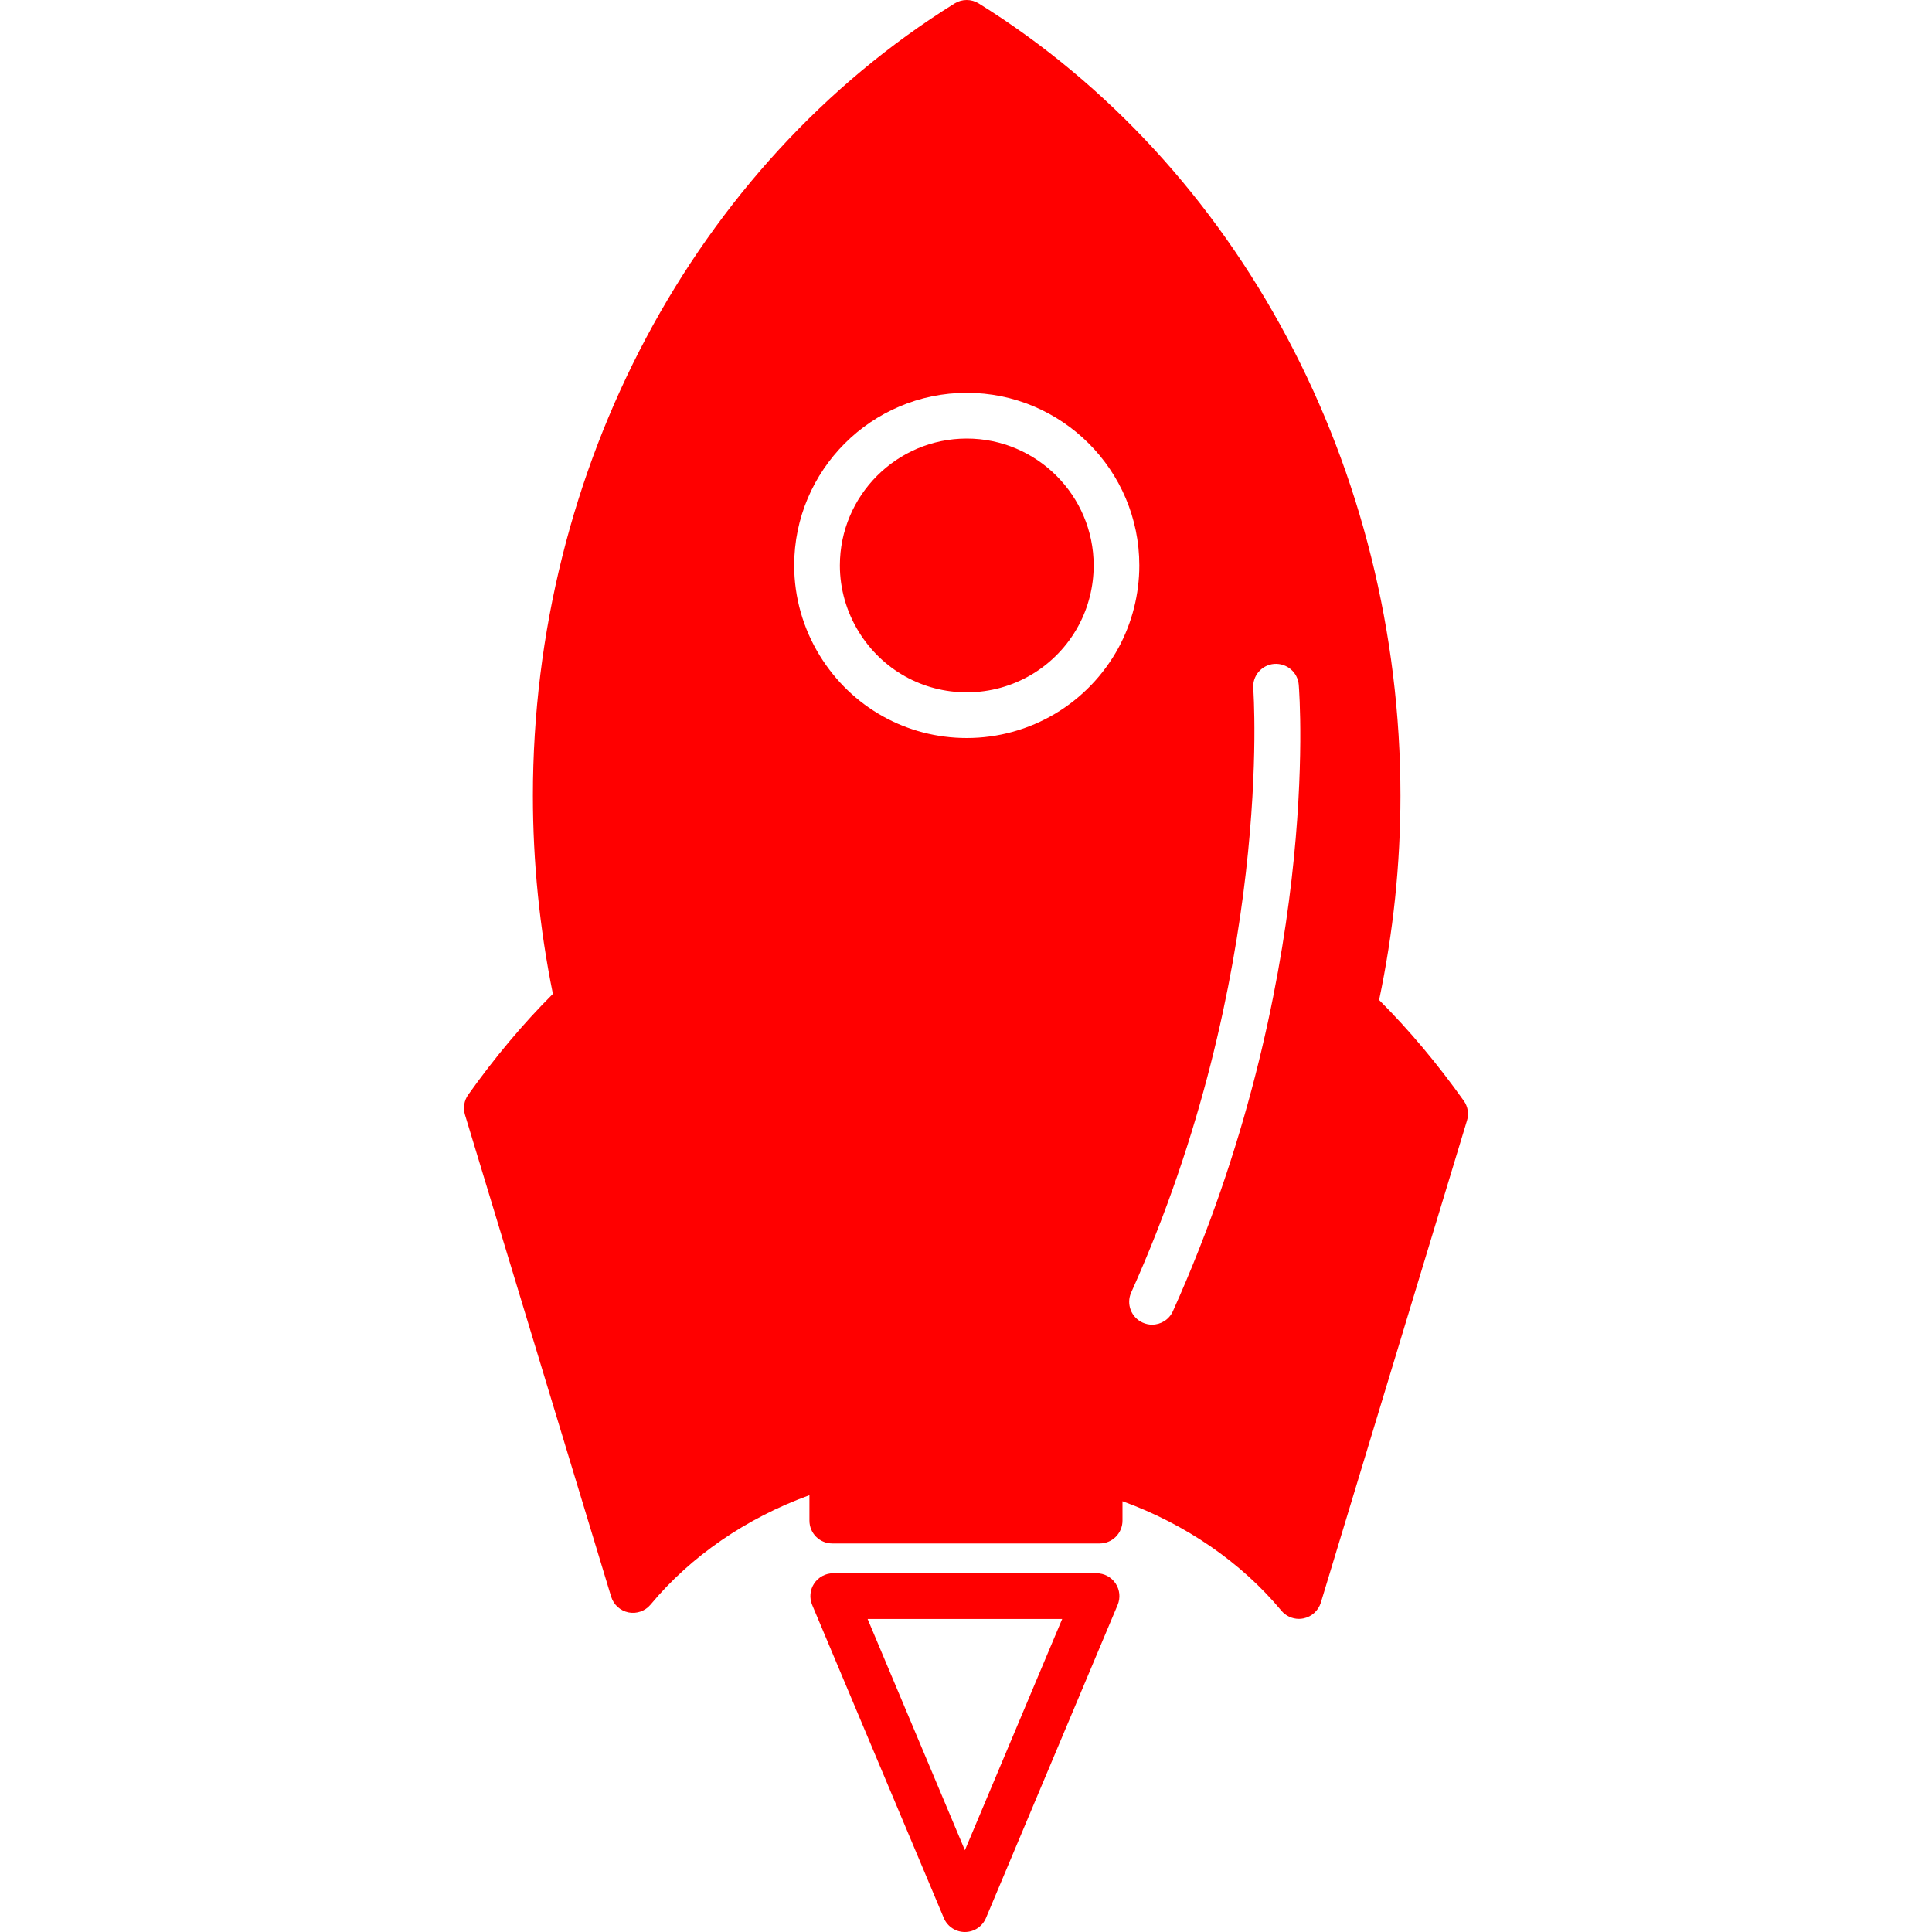 <?xml version="1.0" encoding="iso-8859-1"?>
<!-- Generator: Adobe Illustrator 16.0.0, SVG Export Plug-In . SVG Version: 6.00 Build 0)  -->
<!DOCTYPE svg PUBLIC "-//W3C//DTD SVG 1.1//EN" "http://www.w3.org/Graphics/SVG/1.1/DTD/svg11.dtd">
<svg version="1.1" id="Capa_1" xmlns="http://www.w3.org/2000/svg" xmlns:xlink="http://www.w3.org/1999/xlink" x="0px" y="0px"
	 width="456.638px" height="456.638px" viewBox="0 0 456.638 456.638" style="enable-background:new 0 0 456.638 456.638;"
	 xml:space="preserve">
<g>
	<g>
		<path fill="red" d="M345.982,260.191c-6.244-8.786-12.963-16.791-20.019-23.836c3.344-15.913,5.042-32.139,5.042-48.286
			c0-77.256-38.19-149.007-99.674-187.255c-1.745-1.086-3.955-1.086-5.706,0c-61.472,38.248-99.673,110.004-99.673,187.255
			c0,15.654,1.587,31.395,4.725,46.841c-7.048,7.04-13.769,15.051-20.018,23.847c-0.965,1.365-1.247,3.09-0.768,4.693
			l34.555,113.922c0.58,1.914,2.151,3.328,4.1,3.729c1.938,0.391,3.947-0.327,5.221-1.846c9.495-11.443,22.649-20.461,37.547-25.861
			v6.012c0,2.985,2.421,5.4,5.4,5.4h63.194c2.984,0,5.399-2.415,5.399-5.4v-4.588c14.903,5.4,28.045,14.439,37.547,25.861
			c1.034,1.25,2.574,1.951,4.166,1.951c0.343,0,0.707-0.037,1.061-0.11c1.951-0.401,3.512-1.83,4.103-3.718l34.541-113.934
			C347.231,263.297,346.952,261.552,345.982,260.191z M264.381,153.072c-7.161,13.176-20.904,21.363-35.881,21.363
			c-14.23,0-27.205-7.264-34.712-19.43c-3.979-6.458-6.08-13.846-6.08-21.368c0-22.497,18.301-40.79,40.792-40.79
			c22.491,0,40.785,18.299,40.785,40.79C269.285,140.432,267.582,147.147,264.381,153.072z M277.227,309.898
			c-0.906,2.004-2.868,3.196-4.936,3.196c-0.738,0-1.481-0.158-2.215-0.485c-2.721-1.234-3.934-4.409-2.711-7.13
			c33.761-75.062,28.904-142.082,28.852-142.747c-0.248-2.969,1.967-5.571,4.941-5.816c3.011-0.203,5.568,1.978,5.811,4.946
			C307.196,164.702,312.163,232.189,277.227,309.898z"/>
		<path fill="red" d="M228.5,103.657c-16.534,0-29.992,13.458-29.992,29.99c0,5.521,1.55,10.947,4.477,15.699
			c5.524,8.955,15.066,14.289,25.521,14.289c11.021,0,21.12-6.015,26.383-15.715c2.362-4.351,3.607-9.292,3.607-14.283
			C258.485,117.115,245.038,103.657,228.5,103.657z"/>
		<path fill="red" d="M259.171,371.851h-62.234c-1.809,0-3.494,0.896-4.499,2.405c-1,1.508-1.181,3.417-0.48,5.073l31.119,74.007
			c0.844,2.004,2.808,3.302,4.981,3.302c2.167,0,4.134-1.298,4.978-3.302l31.124-74.007c0.696-1.667,0.517-3.565-0.485-5.073
			C262.667,372.747,260.984,371.851,259.171,371.851z M228.058,437.315l-22.995-54.664h45.992L228.058,437.315z"/>
	</g>
</g>
<g>
</g>
<g>
</g>
<g>
</g>
<g>
</g>
<g>
</g>
<g>
</g>
<g>
</g>
<g>
</g>
<g>
</g>
<g>
</g>
<g>
</g>
<g>
</g>
<g>
</g>
<g>
</g>
<g>
</g>
</svg>
